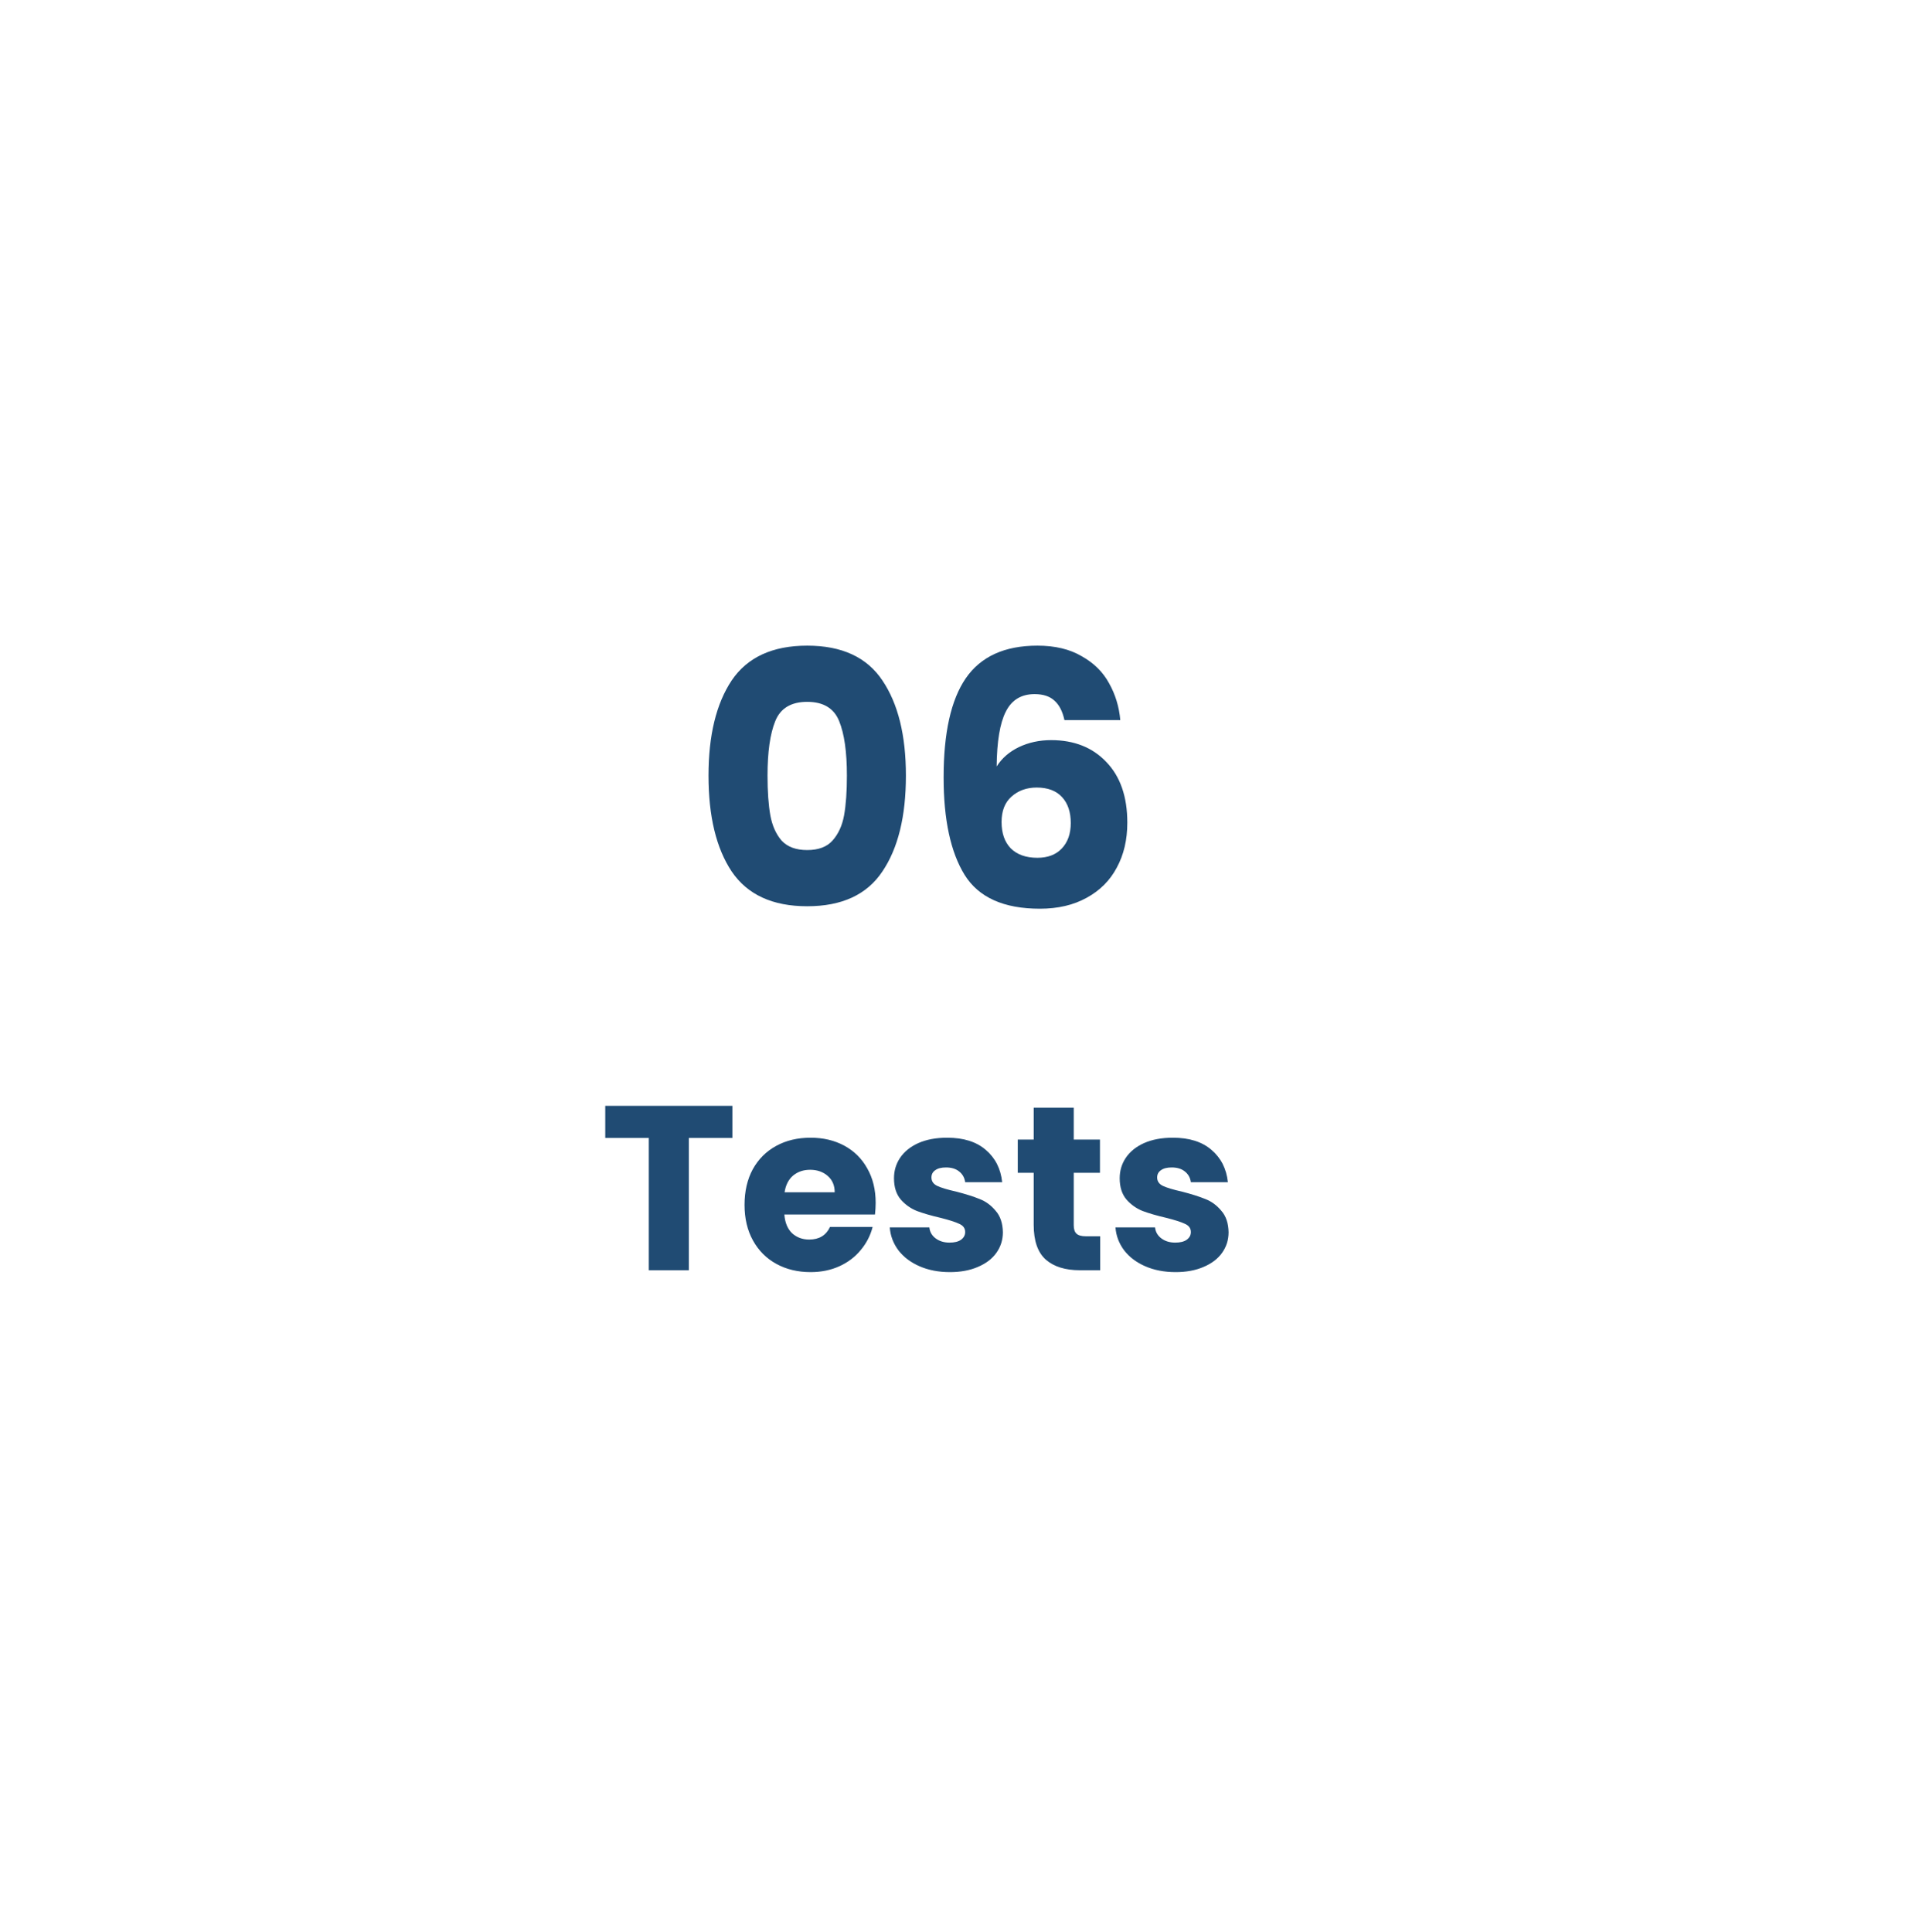 <svg width="329" height="330" viewBox="0 0 329 330" fill="none" xmlns="http://www.w3.org/2000/svg">
<g filter="url(#filter0_d_7_1023)">
<g filter="url(#filter1_dd_7_1023)">
<rect x="16" y="12" width="297" height="298" rx="40" fill="white" fill-opacity="0.46" shape-rendering="crispEdges"/>
</g>
</g>
<path d="M121.028 132.5C121.028 125.62 122.348 120.2 124.988 116.24C127.668 112.28 131.968 110.3 137.888 110.3C143.808 110.3 148.088 112.28 150.728 116.24C153.408 120.2 154.748 125.62 154.748 132.5C154.748 139.46 153.408 144.92 150.728 148.88C148.088 152.84 143.808 154.82 137.888 154.82C131.968 154.82 127.668 152.84 124.988 148.88C122.348 144.92 121.028 139.46 121.028 132.5ZM144.668 132.5C144.668 128.46 144.228 125.36 143.348 123.2C142.468 121 140.648 119.9 137.888 119.9C135.128 119.9 133.308 121 132.428 123.2C131.548 125.36 131.108 128.46 131.108 132.5C131.108 135.22 131.268 137.48 131.588 139.28C131.908 141.04 132.548 142.48 133.508 143.6C134.508 144.68 135.968 145.22 137.888 145.22C139.808 145.22 141.248 144.68 142.208 143.6C143.208 142.48 143.868 141.04 144.188 139.28C144.508 137.48 144.668 135.22 144.668 132.5ZM181.829 123.02C181.509 121.54 180.949 120.44 180.149 119.72C179.349 118.96 178.209 118.58 176.729 118.58C174.449 118.58 172.809 119.58 171.809 121.58C170.809 123.54 170.289 126.66 170.249 130.94C171.129 129.54 172.389 128.44 174.029 127.64C175.709 126.84 177.549 126.44 179.549 126.44C183.469 126.44 186.609 127.68 188.969 130.16C191.369 132.64 192.569 136.1 192.569 140.54C192.569 143.46 191.969 146.02 190.769 148.22C189.609 150.42 187.889 152.14 185.609 153.38C183.369 154.62 180.709 155.24 177.629 155.24C171.469 155.24 167.189 153.32 164.789 149.48C162.389 145.6 161.189 140.04 161.189 132.8C161.189 125.2 162.449 119.56 164.969 115.88C167.529 112.16 171.609 110.3 177.209 110.3C180.209 110.3 182.729 110.9 184.769 112.1C186.849 113.26 188.409 114.8 189.449 116.72C190.529 118.64 191.169 120.74 191.369 123.02H181.829ZM177.089 134.54C175.369 134.54 173.929 135.06 172.769 136.1C171.649 137.1 171.089 138.54 171.089 140.42C171.089 142.34 171.609 143.84 172.649 144.92C173.729 146 175.249 146.54 177.209 146.54C178.969 146.54 180.349 146.02 181.349 144.98C182.389 143.9 182.909 142.44 182.909 140.6C182.909 138.72 182.409 137.24 181.409 136.16C180.409 135.08 178.969 134.54 177.089 134.54ZM125.11 188.92V194.4H117.67V217H110.83V194.4H103.39V188.92H125.11ZM149.582 205.48C149.582 206.12 149.543 206.787 149.463 207.48H133.983C134.089 208.867 134.529 209.933 135.303 210.68C136.103 211.4 137.076 211.76 138.223 211.76C139.929 211.76 141.116 211.04 141.783 209.6H149.063C148.689 211.067 148.009 212.387 147.023 213.56C146.063 214.733 144.849 215.653 143.383 216.32C141.916 216.987 140.276 217.32 138.463 217.32C136.276 217.32 134.329 216.853 132.623 215.92C130.916 214.987 129.583 213.653 128.623 211.92C127.663 210.187 127.183 208.16 127.183 205.84C127.183 203.52 127.649 201.493 128.583 199.76C129.543 198.027 130.876 196.693 132.583 195.76C134.289 194.827 136.249 194.36 138.463 194.36C140.623 194.36 142.543 194.813 144.223 195.72C145.903 196.627 147.209 197.92 148.143 199.6C149.103 201.28 149.582 203.24 149.582 205.48ZM142.583 203.68C142.583 202.507 142.183 201.573 141.383 200.88C140.583 200.187 139.583 199.84 138.383 199.84C137.236 199.84 136.263 200.173 135.463 200.84C134.689 201.507 134.209 202.453 134.023 203.68H142.583ZM162.271 217.32C160.324 217.32 158.591 216.987 157.071 216.32C155.551 215.653 154.351 214.747 153.471 213.6C152.591 212.427 152.098 211.12 151.991 209.68H158.751C158.831 210.453 159.191 211.08 159.831 211.56C160.471 212.04 161.258 212.28 162.191 212.28C163.044 212.28 163.698 212.12 164.151 211.8C164.631 211.453 164.871 211.013 164.871 210.48C164.871 209.84 164.538 209.373 163.871 209.08C163.204 208.76 162.124 208.413 160.631 208.04C159.031 207.667 157.698 207.28 156.631 206.88C155.564 206.453 154.644 205.8 153.871 204.92C153.098 204.013 152.711 202.8 152.711 201.28C152.711 200 153.058 198.84 153.751 197.8C154.471 196.733 155.511 195.893 156.871 195.28C158.258 194.667 159.898 194.36 161.791 194.36C164.591 194.36 166.791 195.053 168.391 196.44C170.018 197.827 170.951 199.667 171.191 201.96H164.871C164.764 201.187 164.418 200.573 163.831 200.12C163.271 199.667 162.524 199.44 161.591 199.44C160.791 199.44 160.178 199.6 159.751 199.92C159.324 200.213 159.111 200.627 159.111 201.16C159.111 201.8 159.444 202.28 160.111 202.6C160.804 202.92 161.871 203.24 163.311 203.56C164.964 203.987 166.311 204.413 167.351 204.84C168.391 205.24 169.298 205.907 170.071 206.84C170.871 207.747 171.284 208.973 171.311 210.52C171.311 211.827 170.938 213 170.191 214.04C169.471 215.053 168.418 215.853 167.031 216.44C165.671 217.027 164.084 217.32 162.271 217.32ZM187.936 211.2V217H184.456C181.976 217 180.042 216.4 178.656 215.2C177.269 213.973 176.576 211.987 176.576 209.24V200.36H173.856V194.68H176.576V189.24H183.416V194.68H187.896V200.36H183.416V209.32C183.416 209.987 183.576 210.467 183.896 210.76C184.216 211.053 184.749 211.2 185.496 211.2H187.936ZM200.826 217.32C198.879 217.32 197.146 216.987 195.626 216.32C194.106 215.653 192.906 214.747 192.026 213.6C191.146 212.427 190.652 211.12 190.546 209.68H197.306C197.386 210.453 197.746 211.08 198.386 211.56C199.026 212.04 199.812 212.28 200.746 212.28C201.599 212.28 202.252 212.12 202.706 211.8C203.186 211.453 203.426 211.013 203.426 210.48C203.426 209.84 203.092 209.373 202.426 209.08C201.759 208.76 200.679 208.413 199.186 208.04C197.586 207.667 196.252 207.28 195.186 206.88C194.119 206.453 193.199 205.8 192.426 204.92C191.652 204.013 191.266 202.8 191.266 201.28C191.266 200 191.612 198.84 192.306 197.8C193.026 196.733 194.066 195.893 195.426 195.28C196.812 194.667 198.452 194.36 200.346 194.36C203.146 194.36 205.346 195.053 206.946 196.44C208.572 197.827 209.506 199.667 209.746 201.96H203.426C203.319 201.187 202.972 200.573 202.386 200.12C201.826 199.667 201.079 199.44 200.146 199.44C199.346 199.44 198.732 199.6 198.306 199.92C197.879 200.213 197.666 200.627 197.666 201.16C197.666 201.8 197.999 202.28 198.666 202.6C199.359 202.92 200.426 203.24 201.866 203.56C203.519 203.987 204.866 204.413 205.906 204.84C206.946 205.24 207.852 205.907 208.626 206.84C209.426 207.747 209.839 208.973 209.866 210.52C209.866 211.827 209.492 213 208.746 214.04C208.026 215.053 206.972 215.853 205.586 216.44C204.226 217.027 202.639 217.32 200.826 217.32Z" fill="#204B73"/>
<defs>
<filter id="filter0_d_7_1023" x="0" y="0" width="329" height="330" filterUnits="userSpaceOnUse" color-interpolation-filters="sRGB">
<feFlood flood-opacity="0" result="BackgroundImageFix"/>
<feColorMatrix in="SourceAlpha" type="matrix" values="0 0 0 0 0 0 0 0 0 0 0 0 0 0 0 0 0 0 127 0" result="hardAlpha"/>
<feOffset dy="4"/>
<feGaussianBlur stdDeviation="8"/>
<feComposite in2="hardAlpha" operator="out"/>
<feColorMatrix type="matrix" values="0 0 0 0 0 0 0 0 0 0 0 0 0 0 0 0 0 0 0.25 0"/>
<feBlend mode="normal" in2="BackgroundImageFix" result="effect1_dropShadow_7_1023"/>
<feBlend mode="normal" in="SourceGraphic" in2="effect1_dropShadow_7_1023" result="shape"/>
</filter>
<filter id="filter1_dd_7_1023" x="12" y="12" width="305" height="306" filterUnits="userSpaceOnUse" color-interpolation-filters="sRGB">
<feFlood flood-opacity="0" result="BackgroundImageFix"/>
<feColorMatrix in="SourceAlpha" type="matrix" values="0 0 0 0 0 0 0 0 0 0 0 0 0 0 0 0 0 0 127 0" result="hardAlpha"/>
<feOffset dy="4"/>
<feGaussianBlur stdDeviation="2"/>
<feComposite in2="hardAlpha" operator="out"/>
<feColorMatrix type="matrix" values="0 0 0 0 0 0 0 0 0 0 0 0 0 0 0 0 0 0 0.25 0"/>
<feBlend mode="normal" in2="BackgroundImageFix" result="effect1_dropShadow_7_1023"/>
<feColorMatrix in="SourceAlpha" type="matrix" values="0 0 0 0 0 0 0 0 0 0 0 0 0 0 0 0 0 0 127 0" result="hardAlpha"/>
<feOffset dy="4"/>
<feGaussianBlur stdDeviation="2"/>
<feComposite in2="hardAlpha" operator="out"/>
<feColorMatrix type="matrix" values="0 0 0 0 0 0 0 0 0 0 0 0 0 0 0 0 0 0 0.25 0"/>
<feBlend mode="normal" in2="effect1_dropShadow_7_1023" result="effect2_dropShadow_7_1023"/>
<feBlend mode="normal" in="SourceGraphic" in2="effect2_dropShadow_7_1023" result="shape"/>
</filter>
</defs>
</svg>
